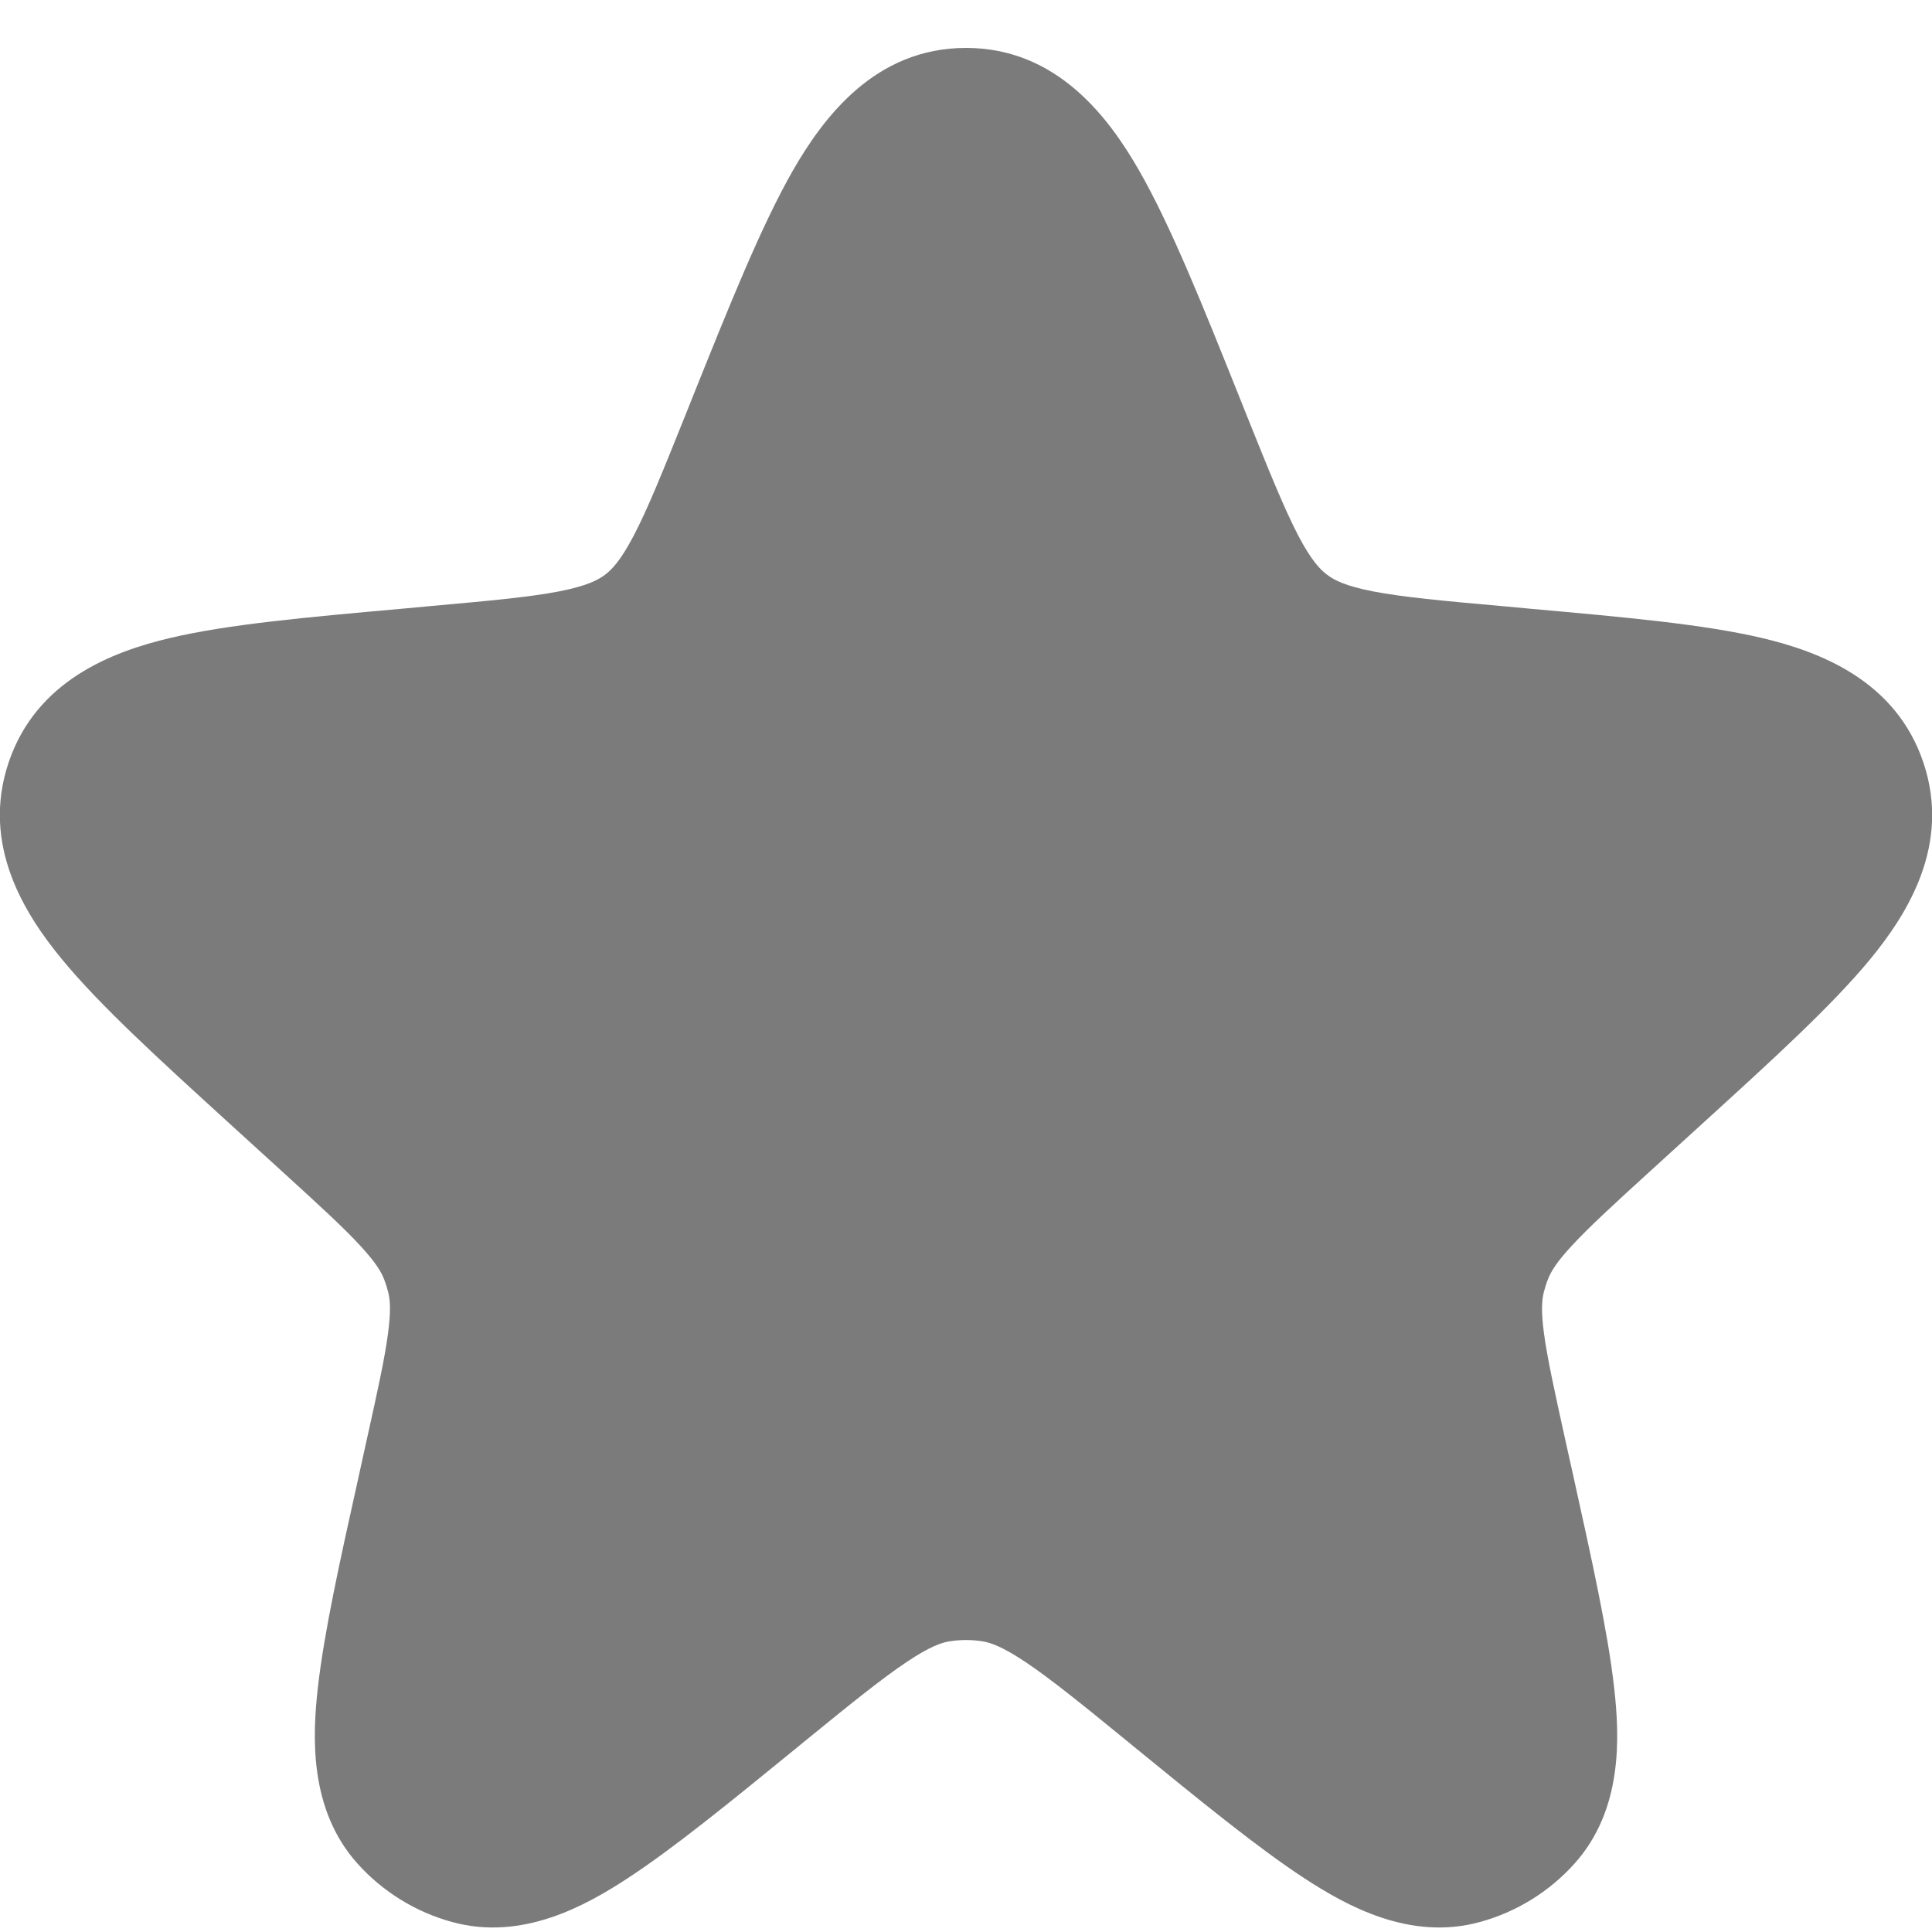 <svg width="20" height="20" viewBox="0 0 20 20" fill="none" xmlns="http://www.w3.org/2000/svg">
<path fill-rule="evenodd" clip-rule="evenodd" d="M8.207 1.767C8.521 1.22 9.056 0.496 10 0.496C10.944 0.496 11.48 1.22 11.793 1.767C12.122 2.341 12.451 3.163 12.836 4.125L12.903 4.293C13.143 4.891 13.296 5.269 13.441 5.547C13.576 5.804 13.667 5.897 13.741 5.952C13.814 6.007 13.928 6.066 14.213 6.122C14.52 6.181 14.925 6.219 15.566 6.276L15.868 6.304C16.817 6.389 17.637 6.462 18.242 6.605C18.837 6.746 19.625 7.043 19.911 7.894C20.197 8.745 19.748 9.458 19.36 9.93C18.964 10.41 18.355 10.965 17.65 11.607L17.089 12.118C16.695 12.477 16.447 12.705 16.27 12.897C16.105 13.075 16.052 13.171 16.025 13.242C16.007 13.286 15.993 13.332 15.981 13.378C15.963 13.452 15.951 13.561 15.983 13.802C16.018 14.061 16.09 14.39 16.205 14.911L16.288 15.284C16.482 16.161 16.645 16.899 16.709 17.466C16.767 17.977 16.802 18.731 16.3 19.291C16.038 19.583 15.697 19.794 15.318 19.897C14.592 20.096 13.934 19.725 13.503 19.444C13.026 19.132 12.441 18.655 11.745 18.087L11.699 18.049C11.202 17.643 10.882 17.384 10.62 17.208C10.372 17.042 10.251 17.004 10.171 16.991C10.058 16.973 9.942 16.973 9.829 16.991C9.749 17.004 9.628 17.042 9.381 17.208C9.119 17.384 8.799 17.643 8.301 18.049L8.255 18.087C7.559 18.655 6.974 19.132 6.497 19.444C6.067 19.725 5.408 20.096 4.682 19.897C4.303 19.794 3.962 19.583 3.7 19.291C3.199 18.731 3.233 17.977 3.291 17.466C3.355 16.899 3.518 16.161 3.713 15.284L3.795 14.911C3.911 14.39 3.983 14.061 4.017 13.802C4.049 13.561 4.037 13.452 4.019 13.378C4.007 13.331 3.993 13.286 3.976 13.242C3.948 13.171 3.895 13.075 3.731 12.897C3.554 12.705 3.305 12.477 2.911 12.118L2.35 11.607C1.646 10.965 1.036 10.41 0.641 9.93C0.252 9.458 -0.197 8.745 0.089 7.894C0.375 7.043 1.164 6.746 1.758 6.605C2.363 6.462 3.184 6.389 4.132 6.304C4.158 6.301 4.184 6.299 4.21 6.297L4.434 6.276C5.075 6.219 5.48 6.181 5.788 6.122C6.072 6.066 6.186 6.007 6.26 5.952C6.334 5.897 6.424 5.804 6.559 5.547C6.705 5.269 6.857 4.891 7.097 4.293L7.135 4.198C7.145 4.173 7.155 4.149 7.164 4.125C7.55 3.163 7.879 2.341 8.207 1.767Z" fill="#7B7B7B"/>
</svg>
